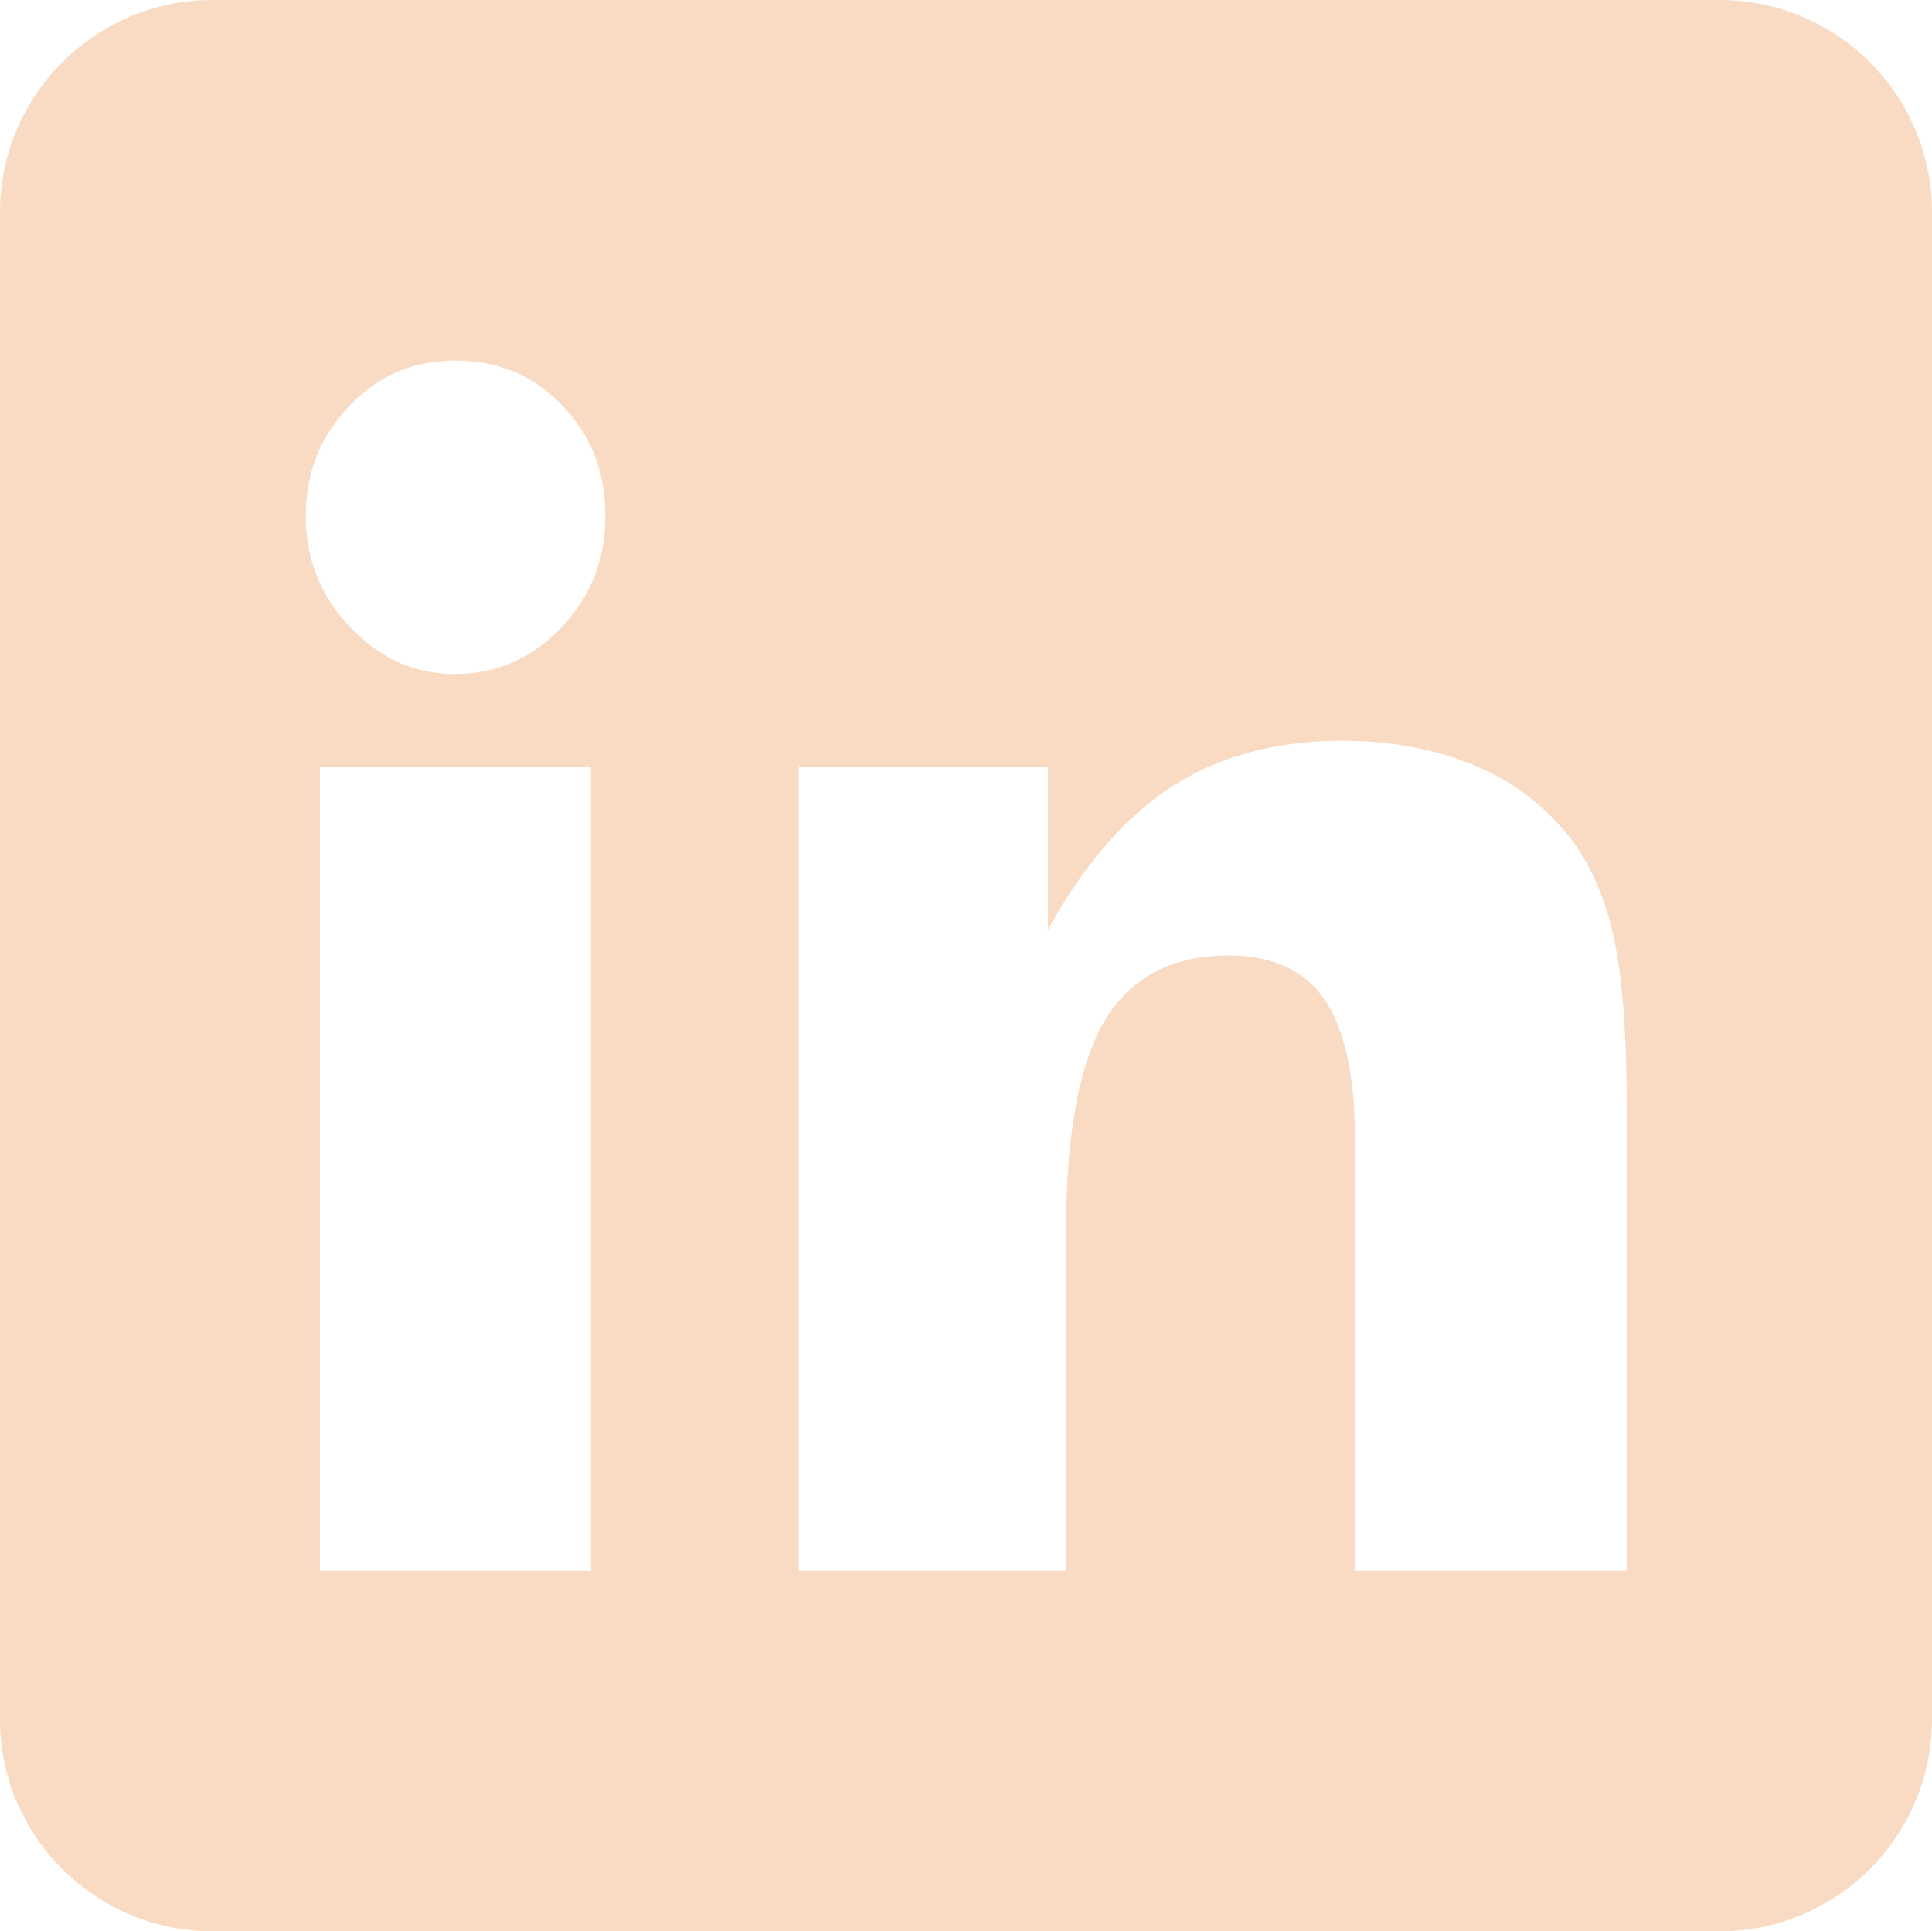 <svg xmlns="http://www.w3.org/2000/svg" viewBox="0 0 612.81 612.66"><defs><style>.cls-1{fill:#f8dbc2;fill-rule:evenodd;}</style></defs><g id="Layer_2" data-name="Layer 2"><g id="Layer_1-2" data-name="Layer 1"><path class="cls-1" d="M545.61,0H67.34C30.36,0,0,30.21,0,67.19V545.47c0,37,30.36,67.19,67.34,67.19H545.61a67.37,67.37,0,0,0,67.2-67.19V67.19A67.36,67.36,0,0,0,545.61,0ZM187.48,498.27h-86V243.16h86ZM178,199.14c-9.21,9.64-20.44,14.67-33.67,14.67-12.95,0-24-5-33.38-15A49.44,49.44,0,0,1,97,163.6c0-13.67,4.6-25.18,13.81-34.82s20.43-14.39,33.53-14.39c13.67,0,24.89,4.75,34,14.24s13.67,21,13.67,35S187.34,189.35,178,199.14ZM516,498.27H429.78V361.58c0-20.43-3.31-35.11-9.64-44.46s-16.54-14-30.5-14c-18,0-30.94,6.91-39.28,20.72-8.06,13.82-12.23,36.26-12.23,67.2V498.27H253.38V243.16h79V295c11.37-20.72,24.61-36,39.57-45.61S404.89,235,425.76,235c15.82,0,29.92,2.74,42.15,7.92A74,74,0,0,1,498,265.75c6.61,8.64,11.07,19.14,13.81,31.37S516,327.77,516,352.23Z"/></g></g></svg>